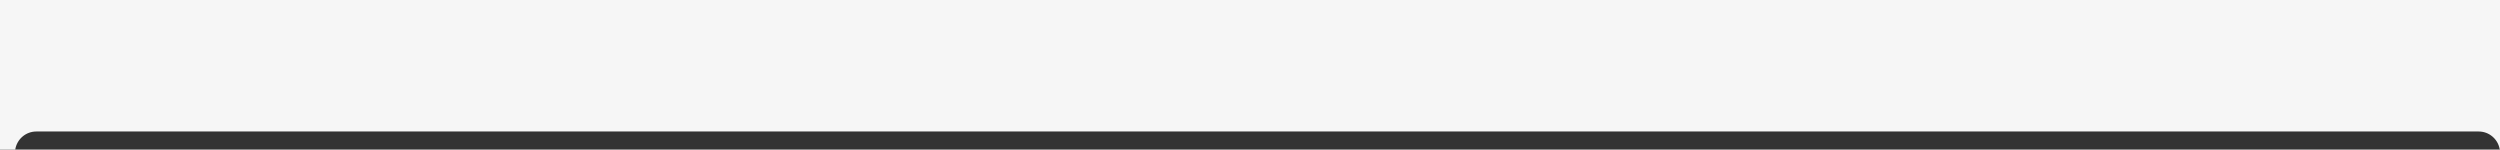 <svg preserveAspectRatio="none" width="100%" height="100%" overflow="visible" style="display: block;" viewBox="0 0 1521 91" fill="none" xmlns="http://www.w3.org/2000/svg">
<rect x="0" y="0" width="1521" height="91" fill="#333333" stroke="none"/>
<path id="outline filecard" d="M1521 91H1520.85C1519.88 84.77 1514.5 80 1508 80H22.12C15.621 80 10.236 84.77 9.273 91H0V0H1521V91Z" fill="#F6F6F6"/>
</svg>
